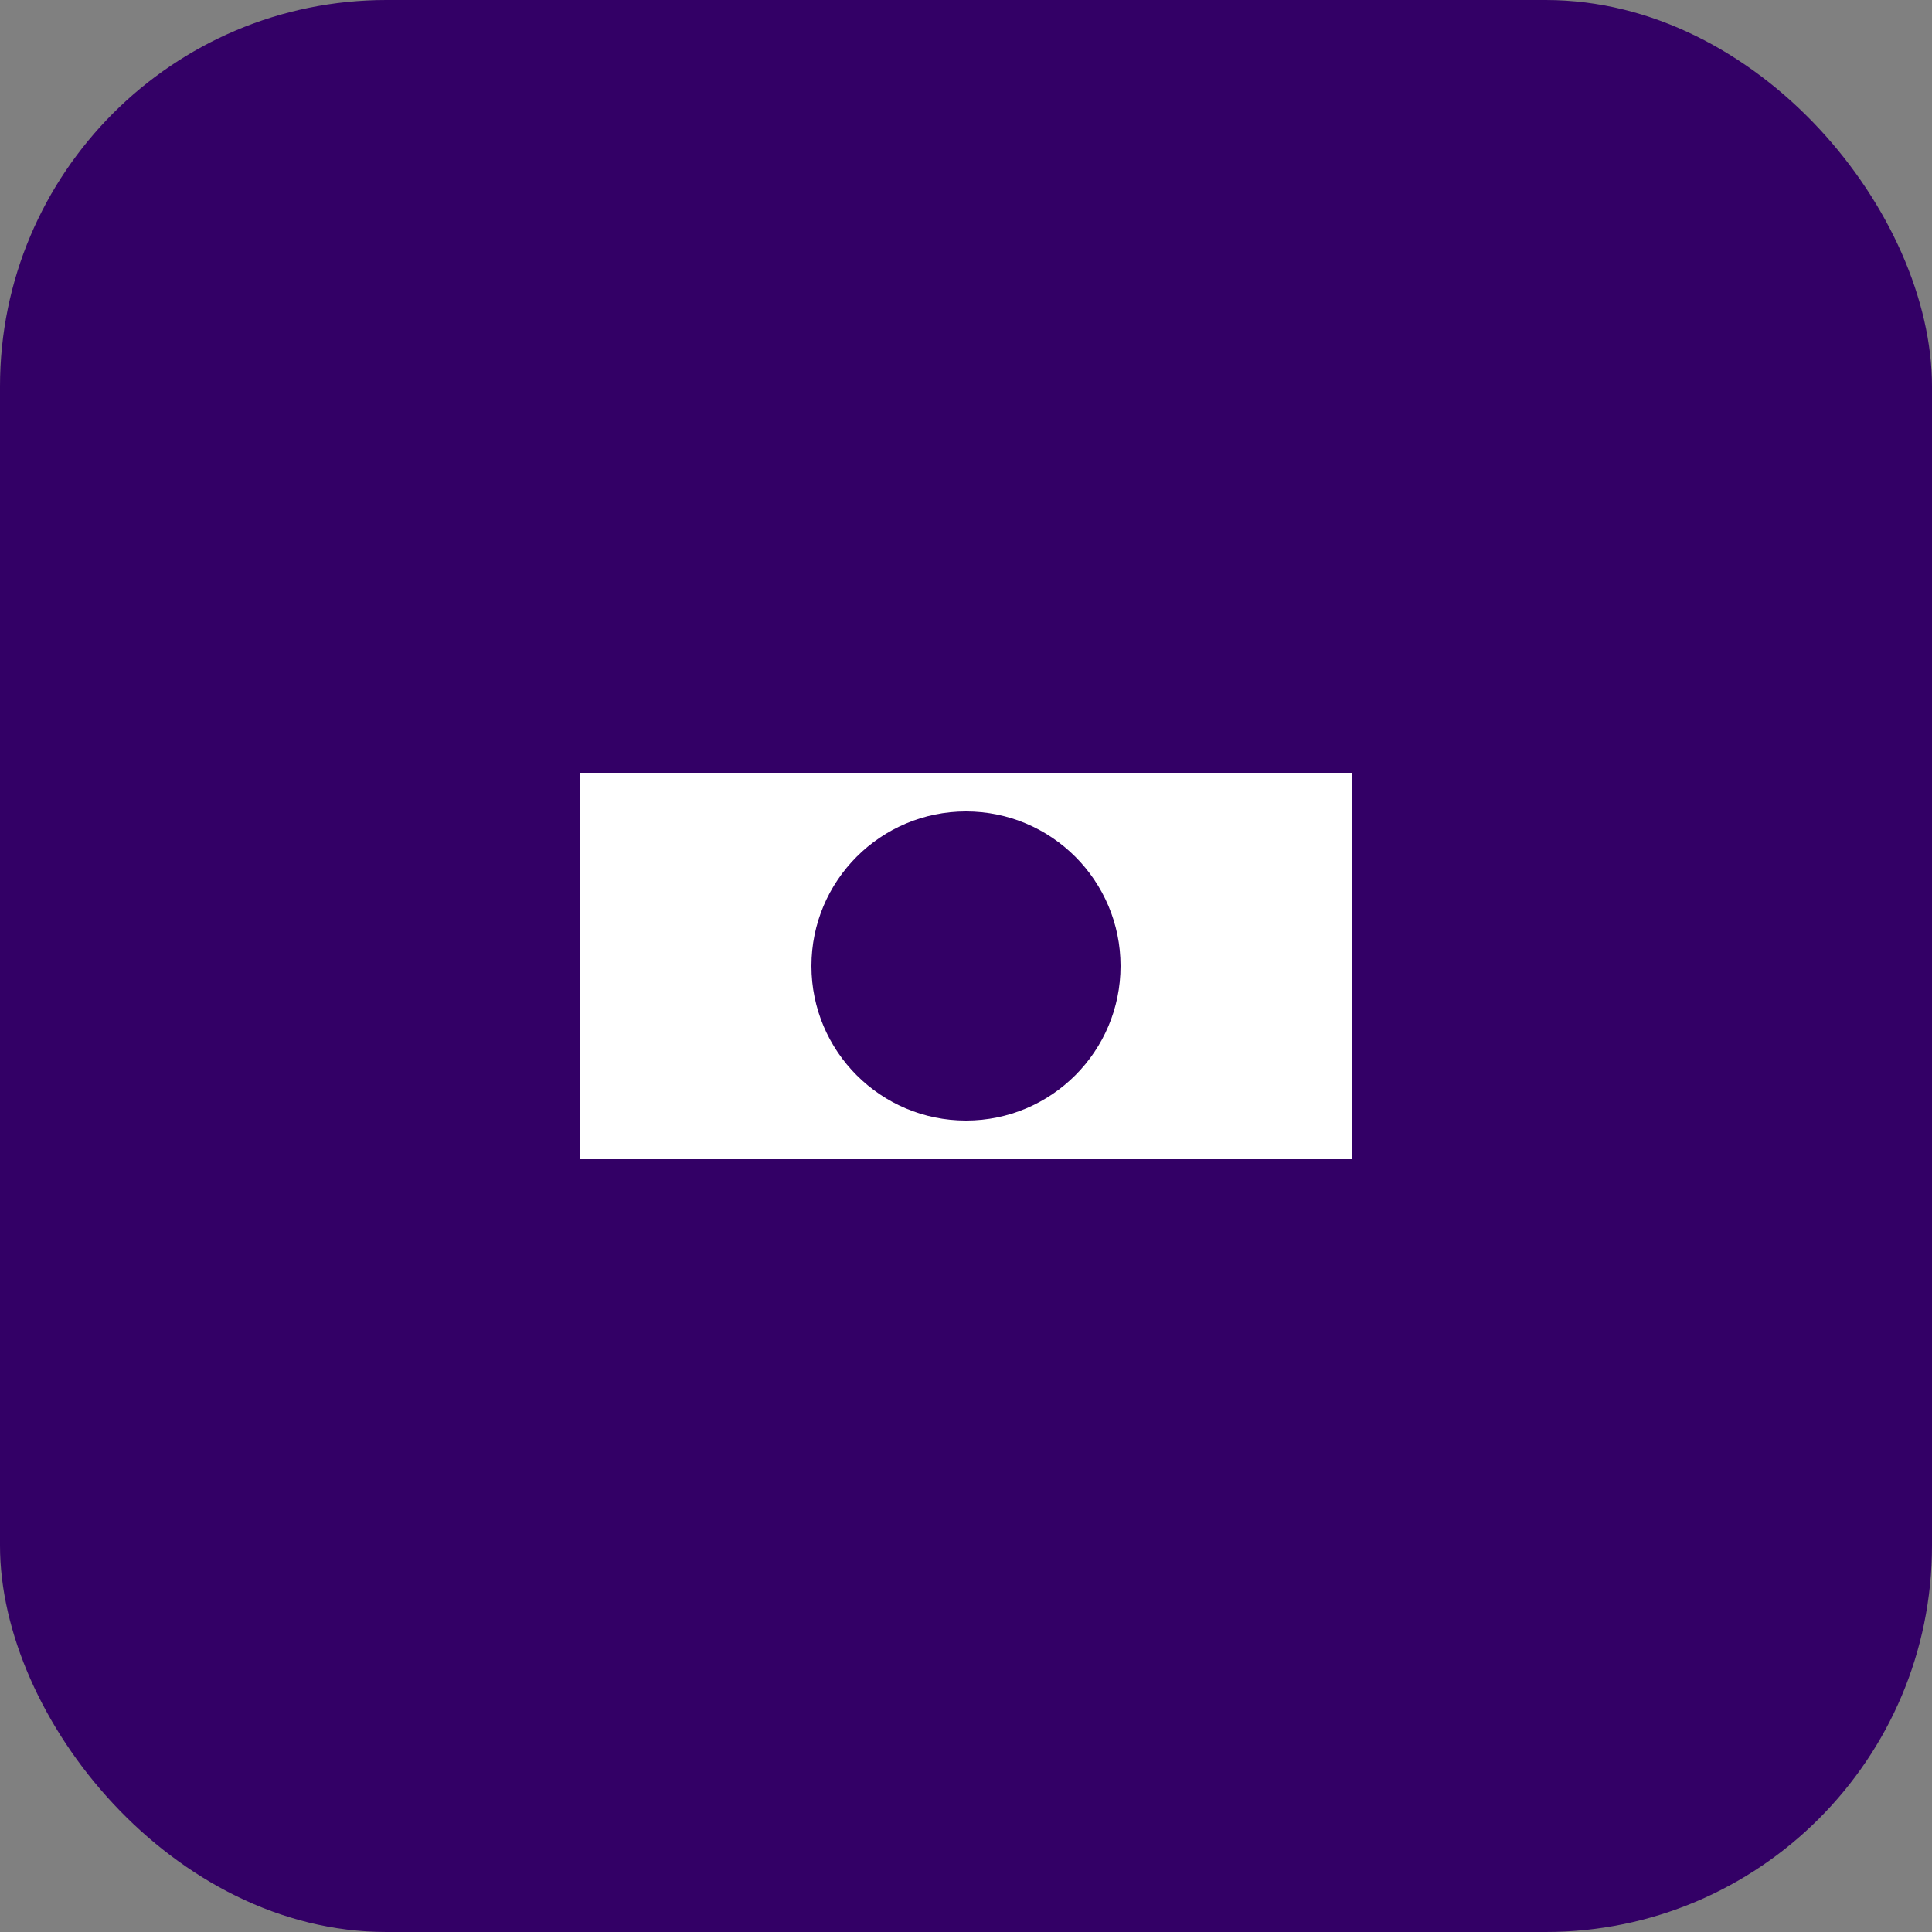 <svg width="100" height="100" viewBox="0 0 100 100" xmlns="http://www.w3.org/2000/svg">
  <rect x="0" y="0" width="100" height="100" fill="#808080" stroke="none"/>
  <rect width="100" height="100" rx="20" fill="#330066"/>
  <path d="M30 40 L70 40 L70 60 L30 60 Z" fill="white"/>
  <circle cx="50" cy="50" r="8" fill="#330066"/>
</svg>
